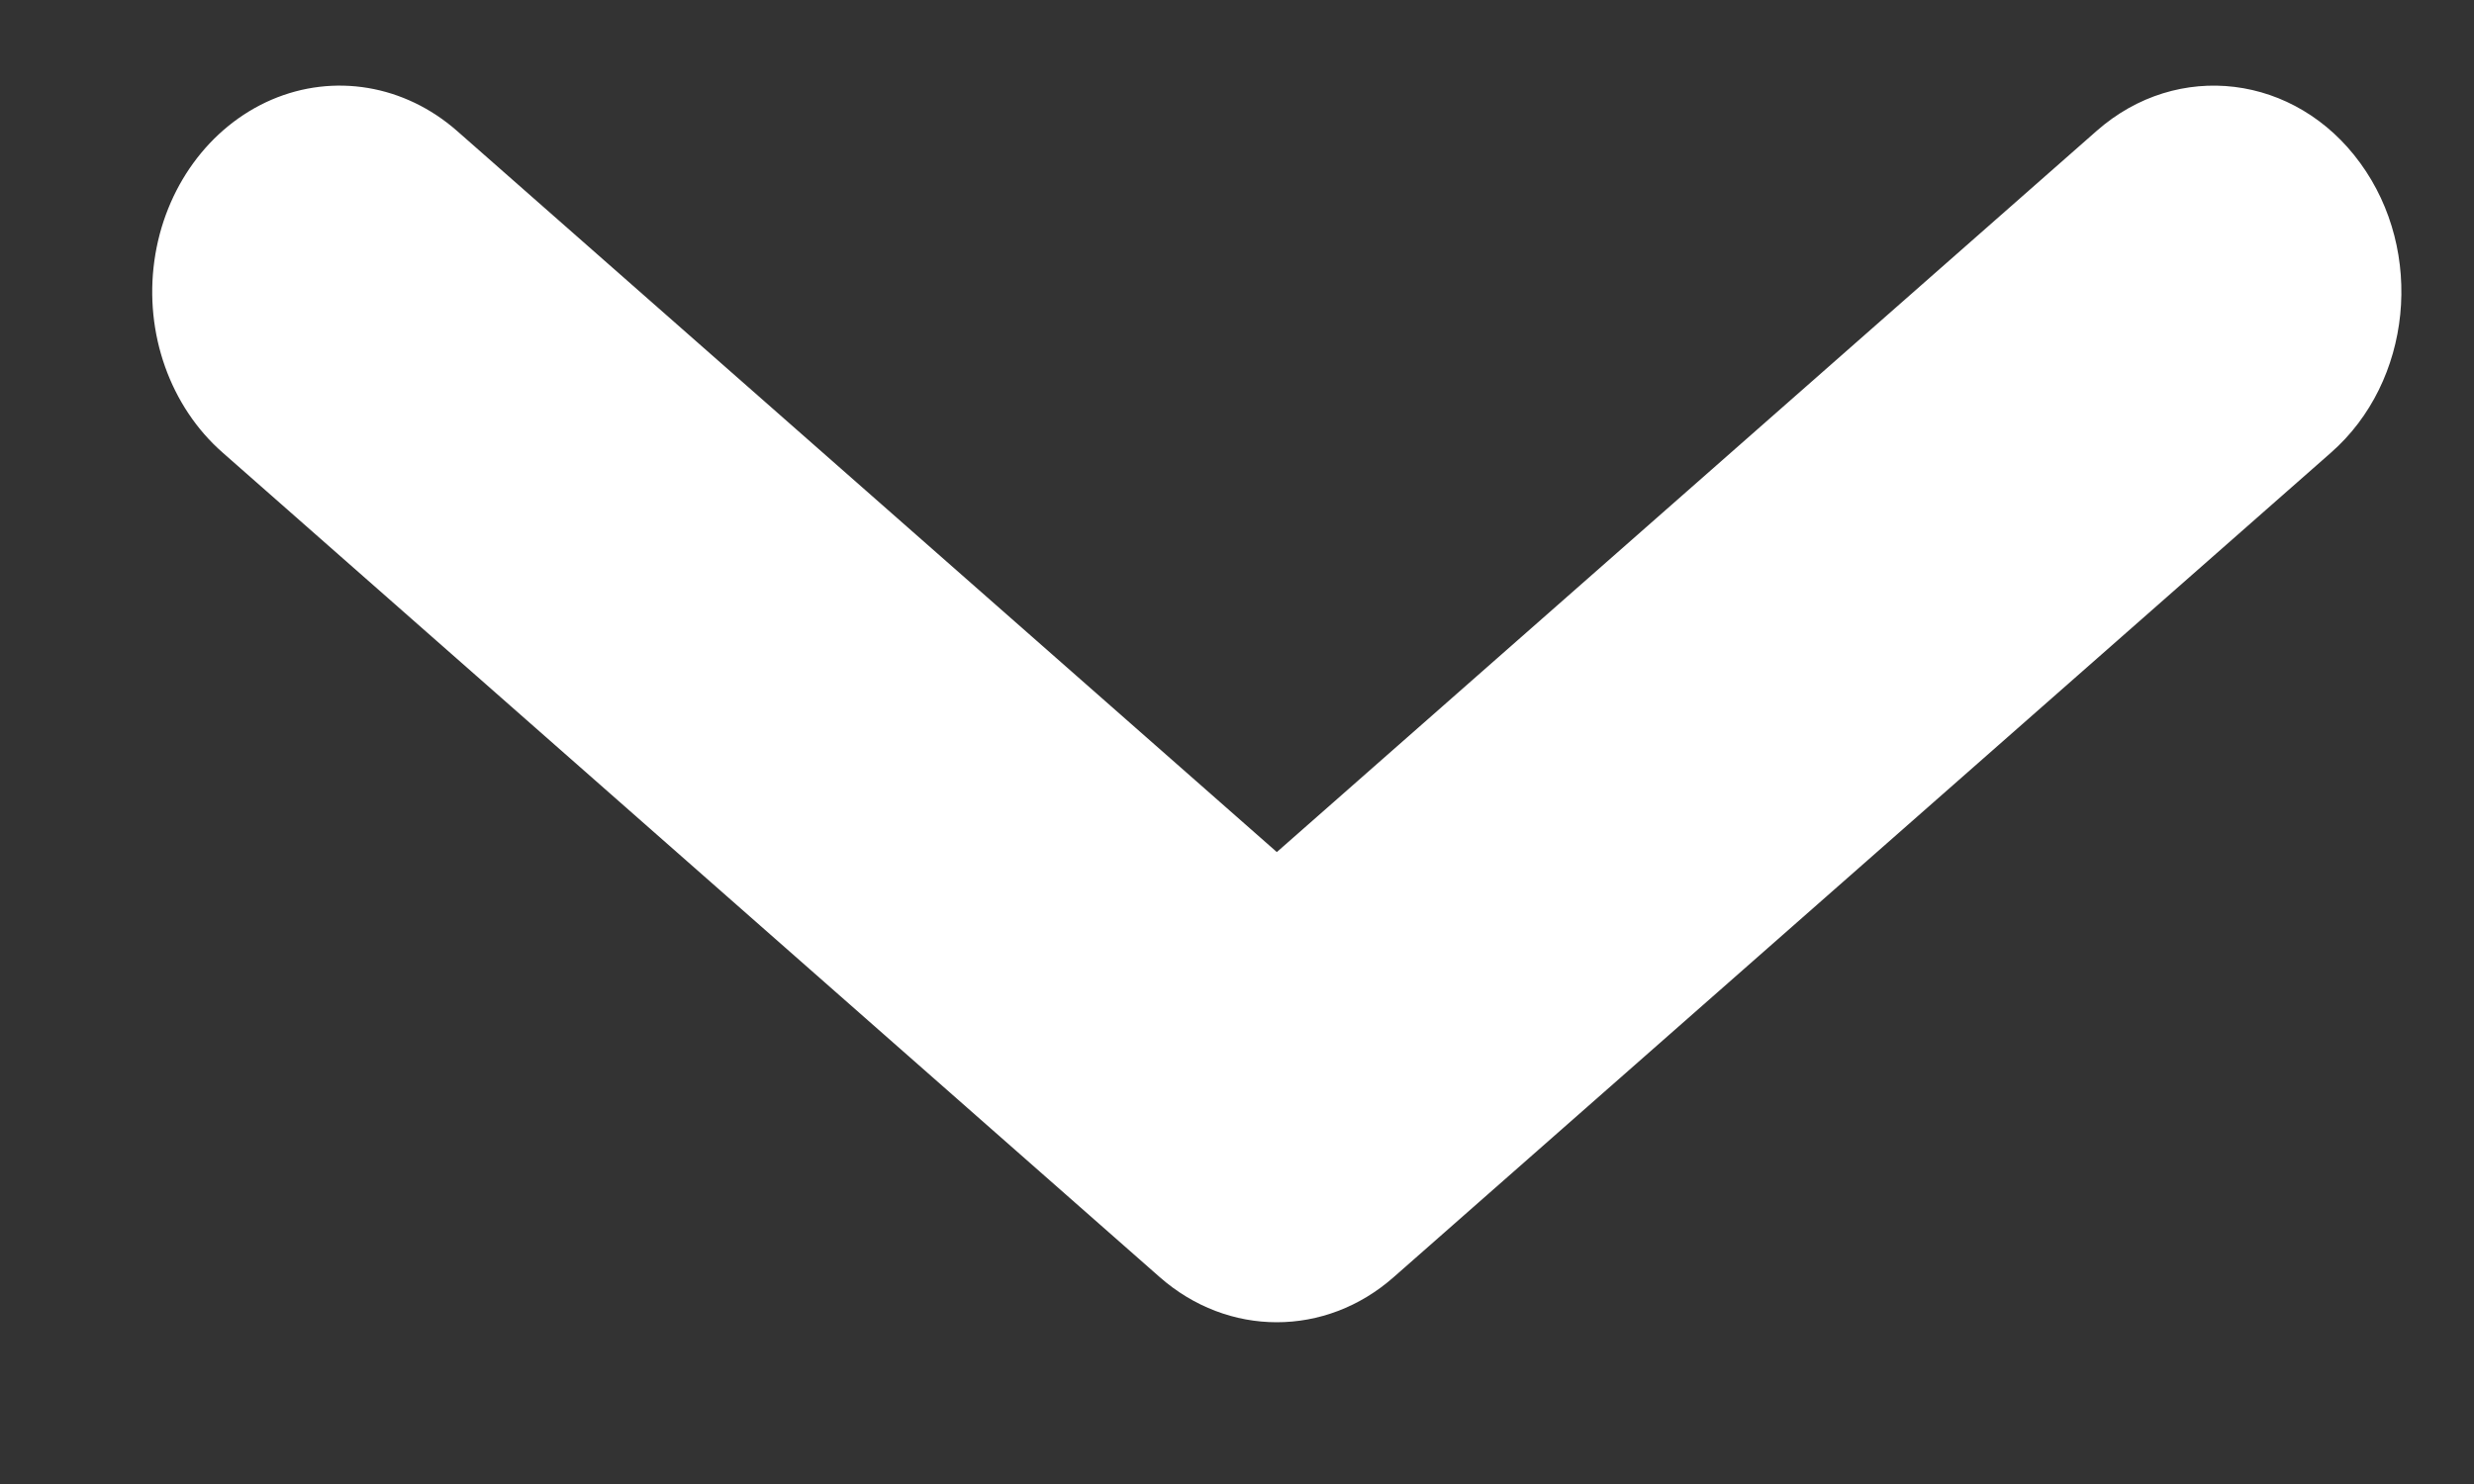 <svg width="10" height="6" viewBox="0 0 10 6" fill="none" xmlns="http://www.w3.org/2000/svg">
  <rect x="0" y="0" width="10" height="6" fill="#333333" stroke="none"/>
  <path fill-rule="evenodd" clip-rule="evenodd"
        d="M8.475 0.529L5.161 3.445L1.847 0.529C1.635 0.343 1.35 0.295 1.098 0.403C0.845 0.512 0.665 0.76 0.624 1.054C0.583 1.348 0.688 1.644 0.9 1.83L4.687 5.163C4.964 5.407 5.358 5.407 5.634 5.163L9.422 1.83C9.749 1.543 9.802 1.018 9.54 0.659C9.279 0.3 8.802 0.241 8.475 0.529Z"
        fill="white"/>
</svg>
